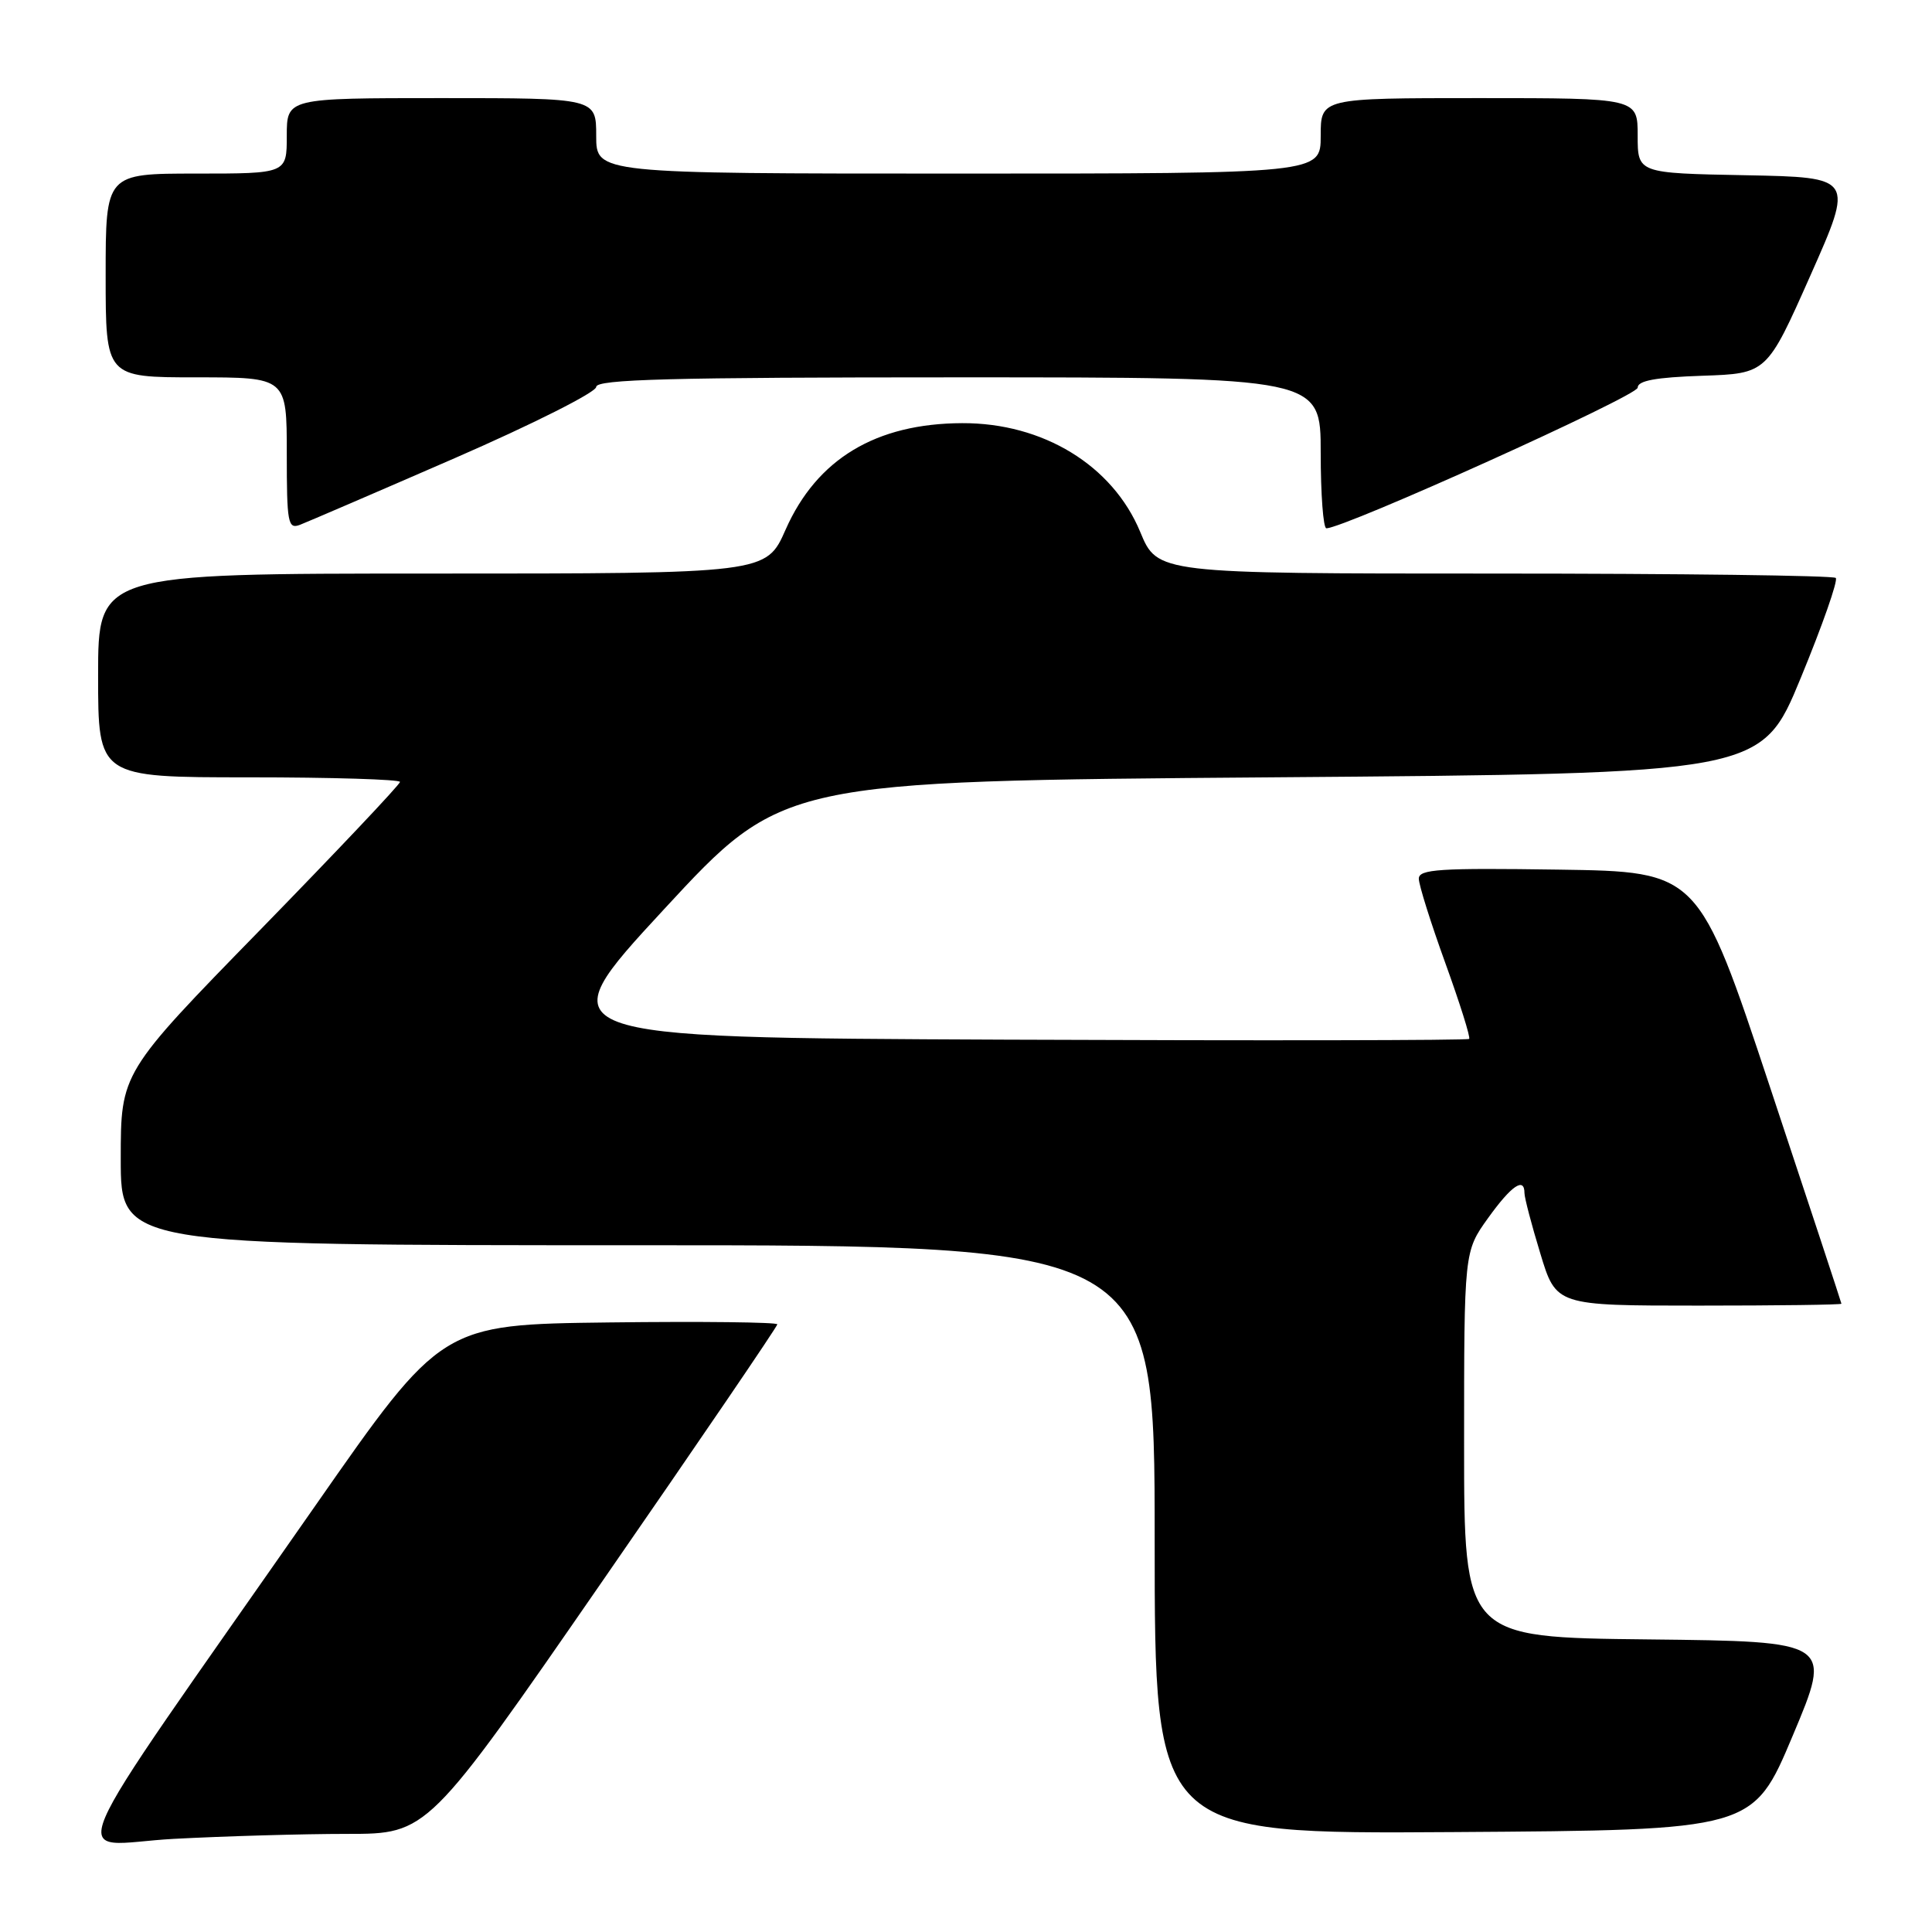 <?xml version="1.0" encoding="UTF-8" standalone="no"?>
<!DOCTYPE svg PUBLIC "-//W3C//DTD SVG 1.1//EN" "http://www.w3.org/Graphics/SVG/1.1/DTD/svg11.dtd" >
<svg xmlns="http://www.w3.org/2000/svg" xmlns:xlink="http://www.w3.org/1999/xlink" version="1.1" viewBox="0 0 256 256">
 <g >
 <path fill="currentColor"
d=" M 45.99 243.00 C 56.67 243.00 56.67 243.00 79.83 209.50 C 92.58 191.08 103.00 175.77 103.00 175.48 C 103.00 175.20 93.00 175.08 80.77 175.23 C 58.53 175.50 58.53 175.50 41.79 199.50 C 6.67 249.84 8.97 244.42 23.00 243.66 C 29.77 243.30 40.12 243.00 45.99 243.00 Z  M 237.54 230.00 C 242.80 217.50 242.80 217.50 218.40 217.23 C 194.00 216.97 194.00 216.97 194.00 191.40 C 194.00 165.83 194.00 165.83 197.17 161.41 C 200.27 157.09 202.00 155.91 202.00 158.09 C 202.00 158.70 202.94 162.30 204.10 166.09 C 206.19 173.00 206.19 173.00 225.10 173.00 C 235.49 173.00 244.00 172.89 244.00 172.75 C 243.99 172.61 239.73 159.68 234.52 144.00 C 225.06 115.50 225.06 115.50 206.53 115.23 C 190.76 115.00 188.00 115.17 188.00 116.43 C 188.00 117.24 189.58 122.27 191.51 127.60 C 193.44 132.94 194.87 137.47 194.67 137.66 C 194.48 137.86 166.85 137.90 133.29 137.76 C 72.25 137.50 72.25 137.50 87.97 120.50 C 103.69 103.50 103.69 103.50 168.54 103.00 C 233.39 102.50 233.39 102.50 238.61 89.83 C 241.48 82.87 243.57 76.91 243.25 76.58 C 242.93 76.26 222.57 76.00 198.02 76.00 C 153.37 76.00 153.37 76.00 151.08 70.47 C 147.42 61.66 138.20 56.03 127.50 56.07 C 116.05 56.11 108.24 60.82 104.10 70.17 C 101.53 76.00 101.53 76.00 57.26 76.00 C 13.00 76.00 13.00 76.00 13.00 89.50 C 13.00 103.00 13.00 103.00 33.00 103.00 C 44.00 103.00 53.00 103.28 53.00 103.61 C 53.00 103.95 44.67 112.76 34.50 123.19 C 16.00 142.14 16.00 142.14 16.00 153.57 C 16.00 165.00 16.00 165.00 84.50 165.00 C 153.00 165.00 153.00 165.00 153.00 204.01 C 153.00 243.02 153.00 243.02 192.64 242.76 C 232.28 242.50 232.28 242.50 237.54 230.00 Z  M 60.25 60.71 C 70.56 56.22 79.00 51.97 79.00 51.27 C 79.00 50.26 88.84 50.00 127.00 50.00 C 175.00 50.00 175.00 50.00 175.00 60.00 C 175.00 65.50 175.34 70.00 175.75 70.00 C 178.13 70.00 217.00 52.45 217.00 51.37 C 217.00 50.44 219.38 50.00 225.56 49.79 C 234.12 49.50 234.12 49.50 239.89 36.50 C 245.66 23.50 245.66 23.50 231.33 23.22 C 217.00 22.95 217.00 22.95 217.00 17.97 C 217.00 13.00 217.00 13.00 196.00 13.00 C 175.00 13.00 175.00 13.00 175.00 18.00 C 175.00 23.00 175.00 23.00 127.00 23.00 C 79.00 23.00 79.00 23.00 79.00 18.00 C 79.00 13.00 79.00 13.00 58.50 13.00 C 38.00 13.00 38.00 13.00 38.00 18.00 C 38.00 23.00 38.00 23.00 26.00 23.00 C 14.00 23.00 14.00 23.00 14.00 36.50 C 14.00 50.00 14.00 50.00 26.00 50.00 C 38.00 50.00 38.00 50.00 38.00 60.11 C 38.00 69.32 38.15 70.15 39.75 69.54 C 40.71 69.17 49.94 65.20 60.25 60.71 Z "/>
</g>
</svg>